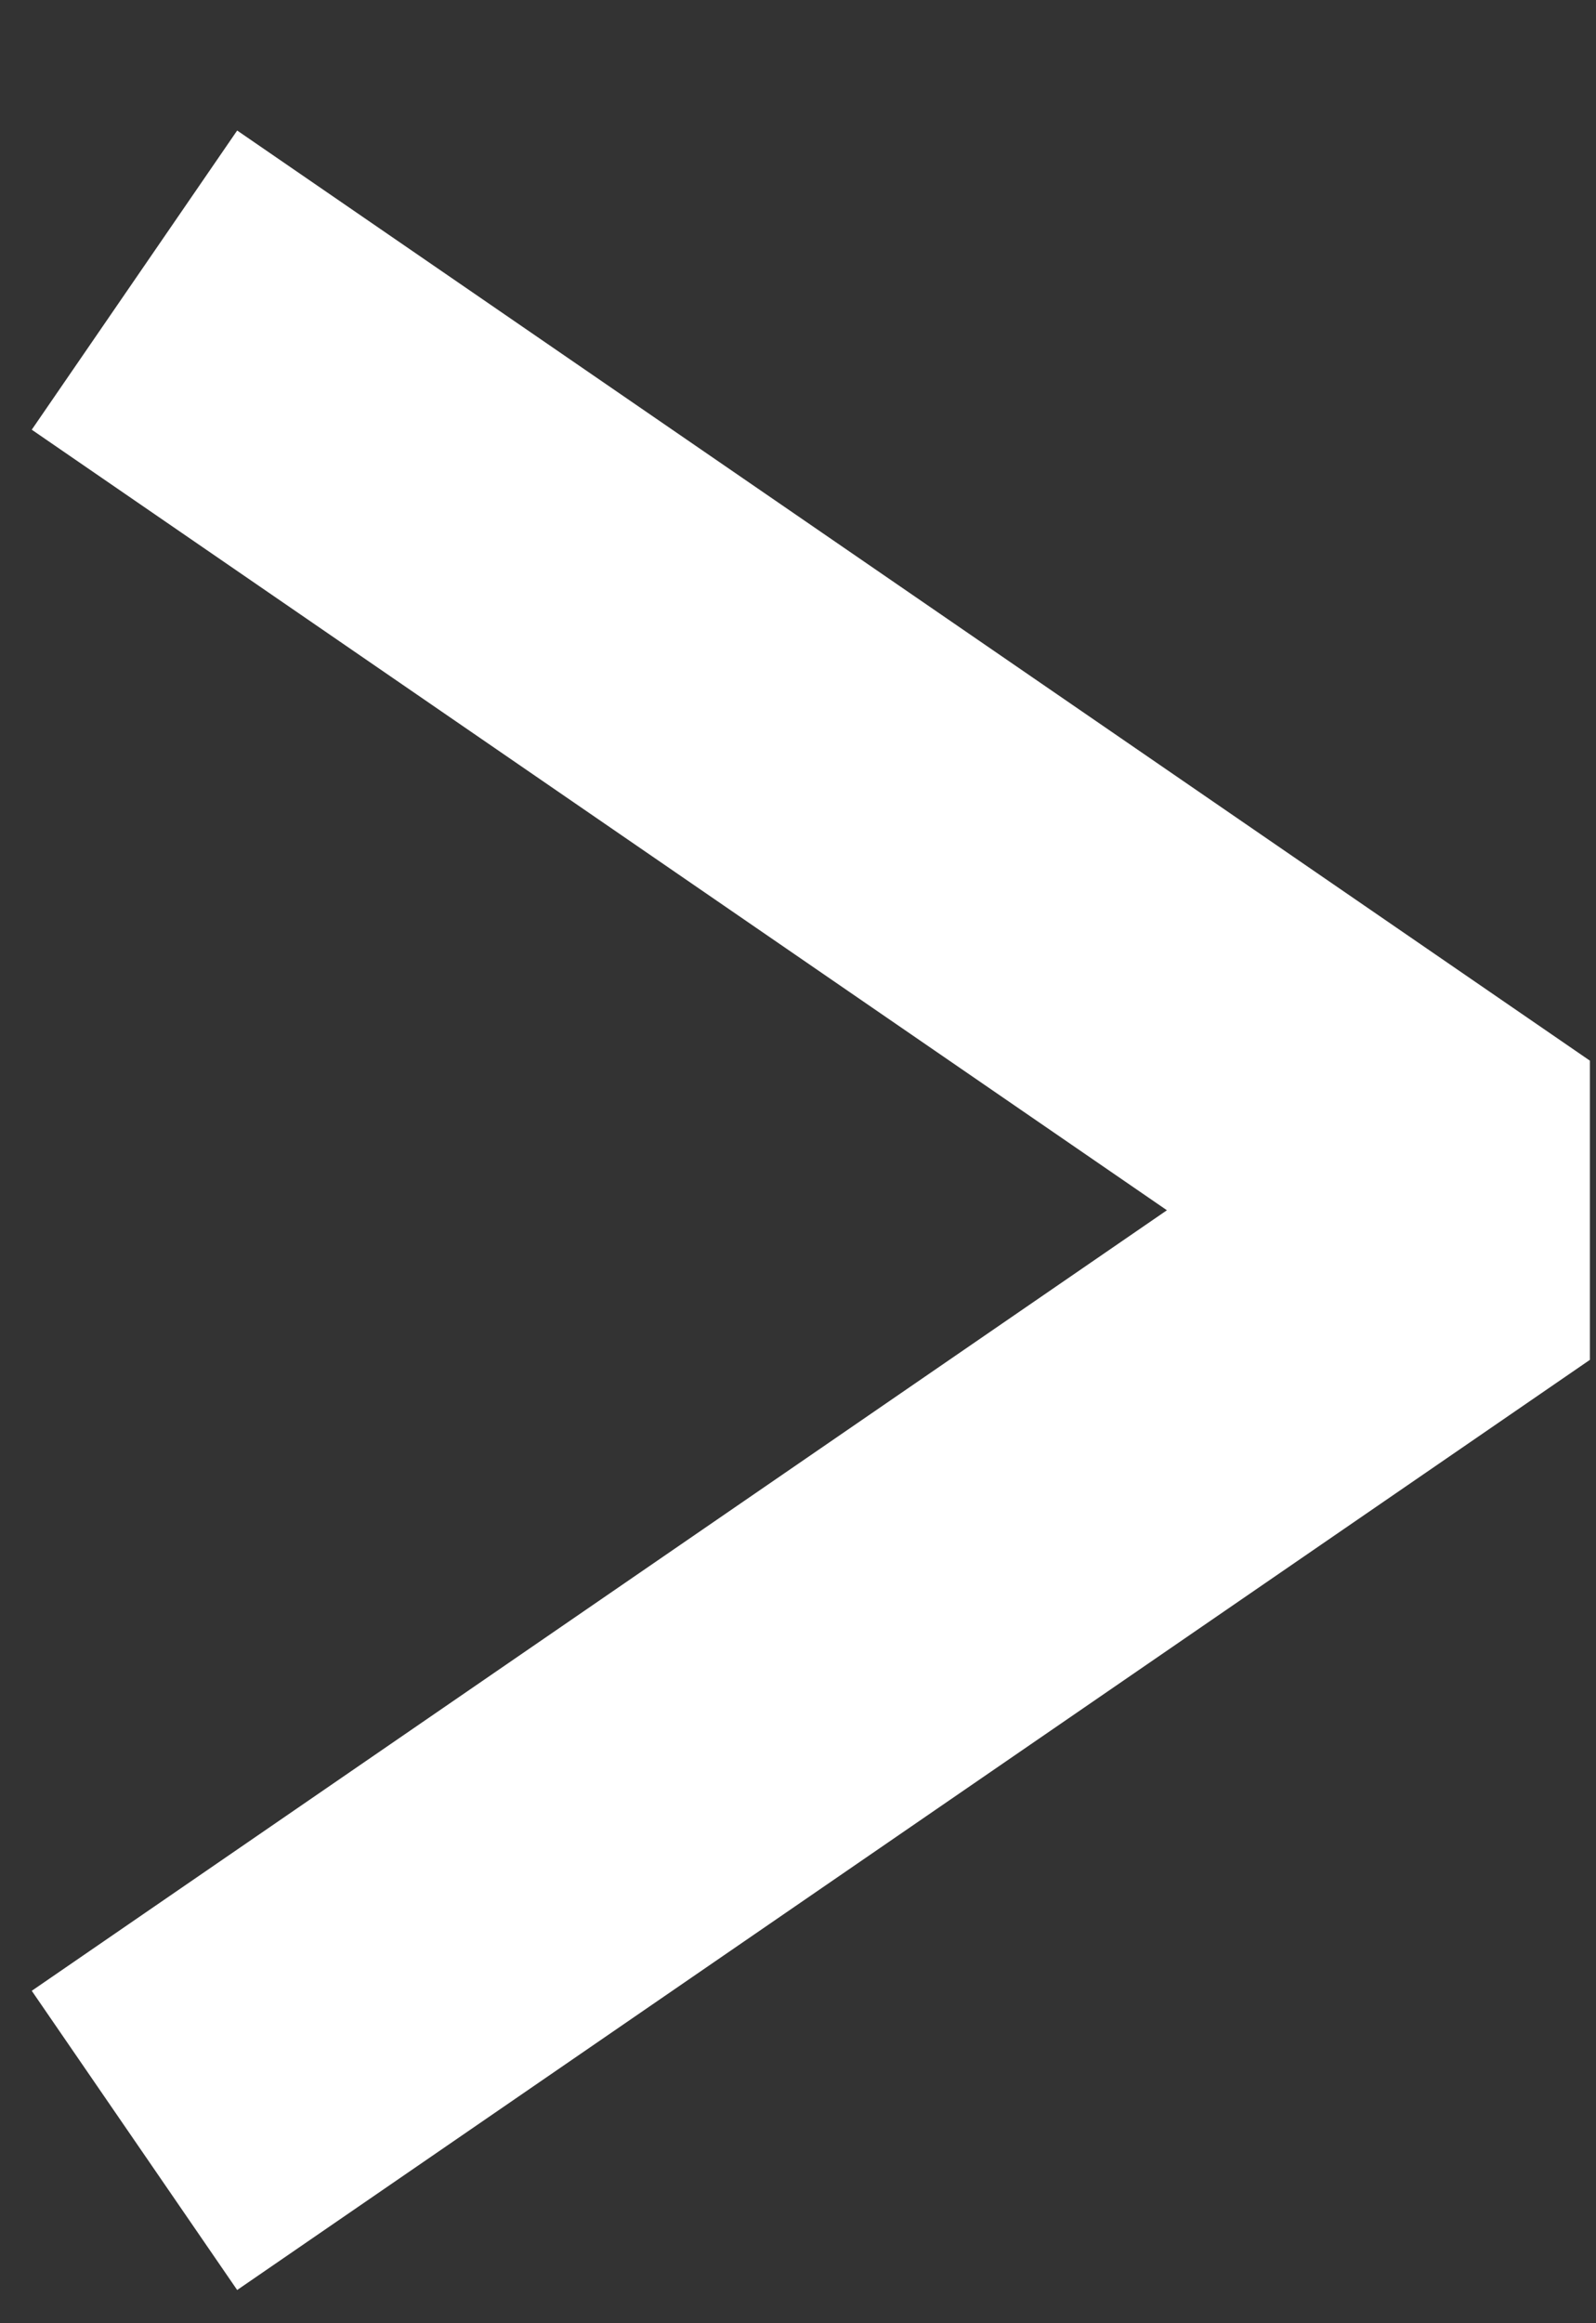 <svg width="11" height="16" viewBox="0 0 11 16" fill="none" xmlns="http://www.w3.org/2000/svg">
<rect x="0" y="0" width="11" height="16" fill="#333333" stroke="none"/>
<path d="M1.957 2.637L10.25 8.335L1.957 14.033" stroke="white" stroke-width="2.5" stroke-linecap="square" stroke-linejoin="bevel"/>
</svg>
